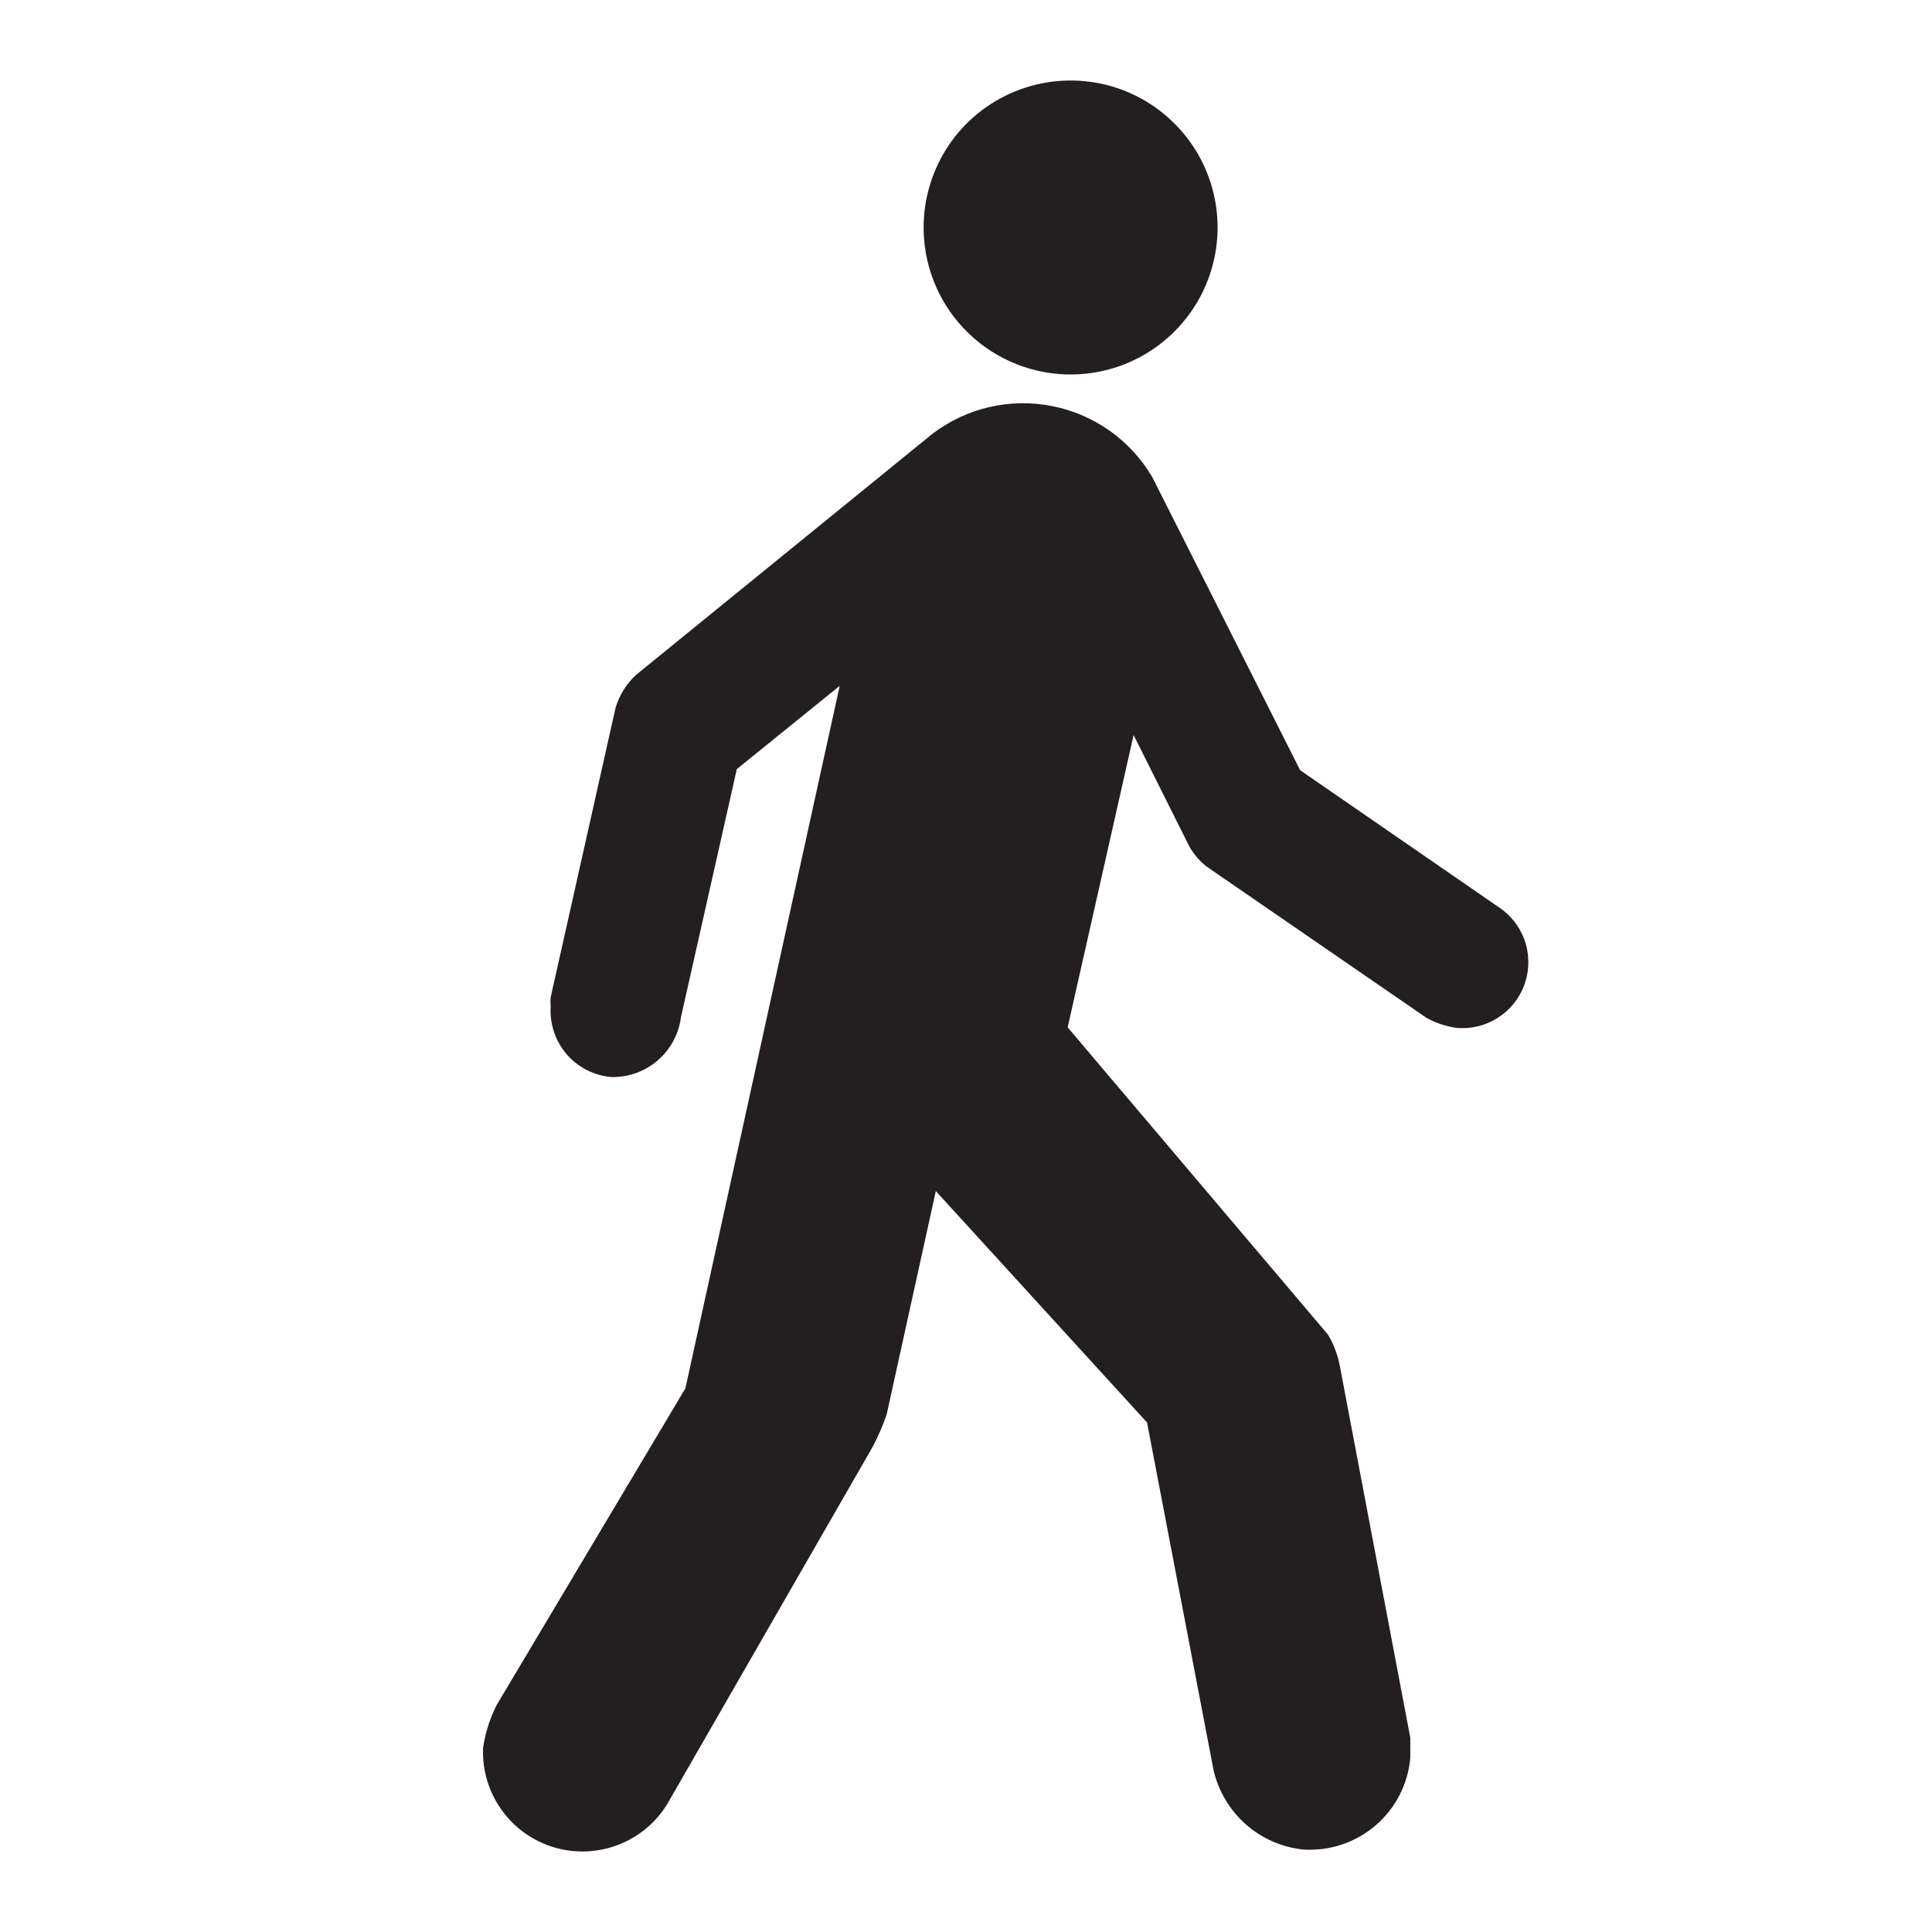 <svg width="24" height="24" viewBox="0 0 24 24" fill="none" xmlns="http://www.w3.org/2000/svg">
<path d="M13.152 4.646C13.512 4.675 13.873 4.597 14.188 4.421C14.504 4.245 14.76 3.979 14.925 3.658C15.089 3.336 15.155 2.973 15.113 2.614C15.071 2.255 14.924 1.917 14.689 1.642C14.455 1.367 14.145 1.168 13.797 1.069C13.45 0.971 13.081 0.977 12.737 1.089C12.393 1.2 12.09 1.411 11.866 1.694C11.643 1.978 11.508 2.321 11.479 2.681C11.441 3.164 11.595 3.641 11.909 4.01C12.223 4.378 12.67 4.607 13.152 4.646Z" fill="#231F20"/>
<path d="M11.583 5.389C11.792 5.23 12.032 5.117 12.288 5.057C12.544 4.998 12.81 4.993 13.067 5.044C13.325 5.094 13.569 5.199 13.784 5.35C13.998 5.502 14.178 5.697 14.312 5.923L16.151 9.568L18.658 11.297C18.8 11.404 18.904 11.554 18.954 11.725C19.003 11.896 18.995 12.079 18.932 12.245C18.868 12.412 18.752 12.553 18.601 12.647C18.45 12.742 18.273 12.784 18.095 12.769C17.964 12.751 17.837 12.708 17.72 12.644L14.985 10.762C14.901 10.695 14.831 10.613 14.777 10.52L14.082 9.131L13.263 12.762L16.498 16.581C16.569 16.701 16.618 16.832 16.644 16.969L17.519 21.586C17.519 21.69 17.519 21.753 17.519 21.836C17.491 22.163 17.335 22.465 17.086 22.678C16.836 22.891 16.513 22.998 16.186 22.975C15.921 22.947 15.672 22.837 15.473 22.66C15.274 22.483 15.135 22.248 15.075 21.989L14.249 17.671L11.625 14.796L11.014 17.573C10.951 17.755 10.87 17.93 10.771 18.094L8.292 22.405C8.15 22.64 7.934 22.82 7.678 22.918C7.421 23.016 7.14 23.026 6.877 22.947C6.615 22.867 6.386 22.703 6.228 22.479C6.069 22.255 5.989 21.985 6.001 21.711C6.028 21.527 6.085 21.349 6.168 21.183L8.514 17.247L10.431 8.52L9.153 9.554L8.459 12.637C8.432 12.845 8.329 13.036 8.17 13.173C8.011 13.31 7.808 13.383 7.598 13.38C7.381 13.362 7.18 13.26 7.038 13.095C6.897 12.929 6.826 12.715 6.841 12.498C6.837 12.461 6.837 12.424 6.841 12.387L7.647 8.791C7.693 8.637 7.78 8.498 7.896 8.388L11.583 5.389Z" fill="#231F20"/>
</svg>
